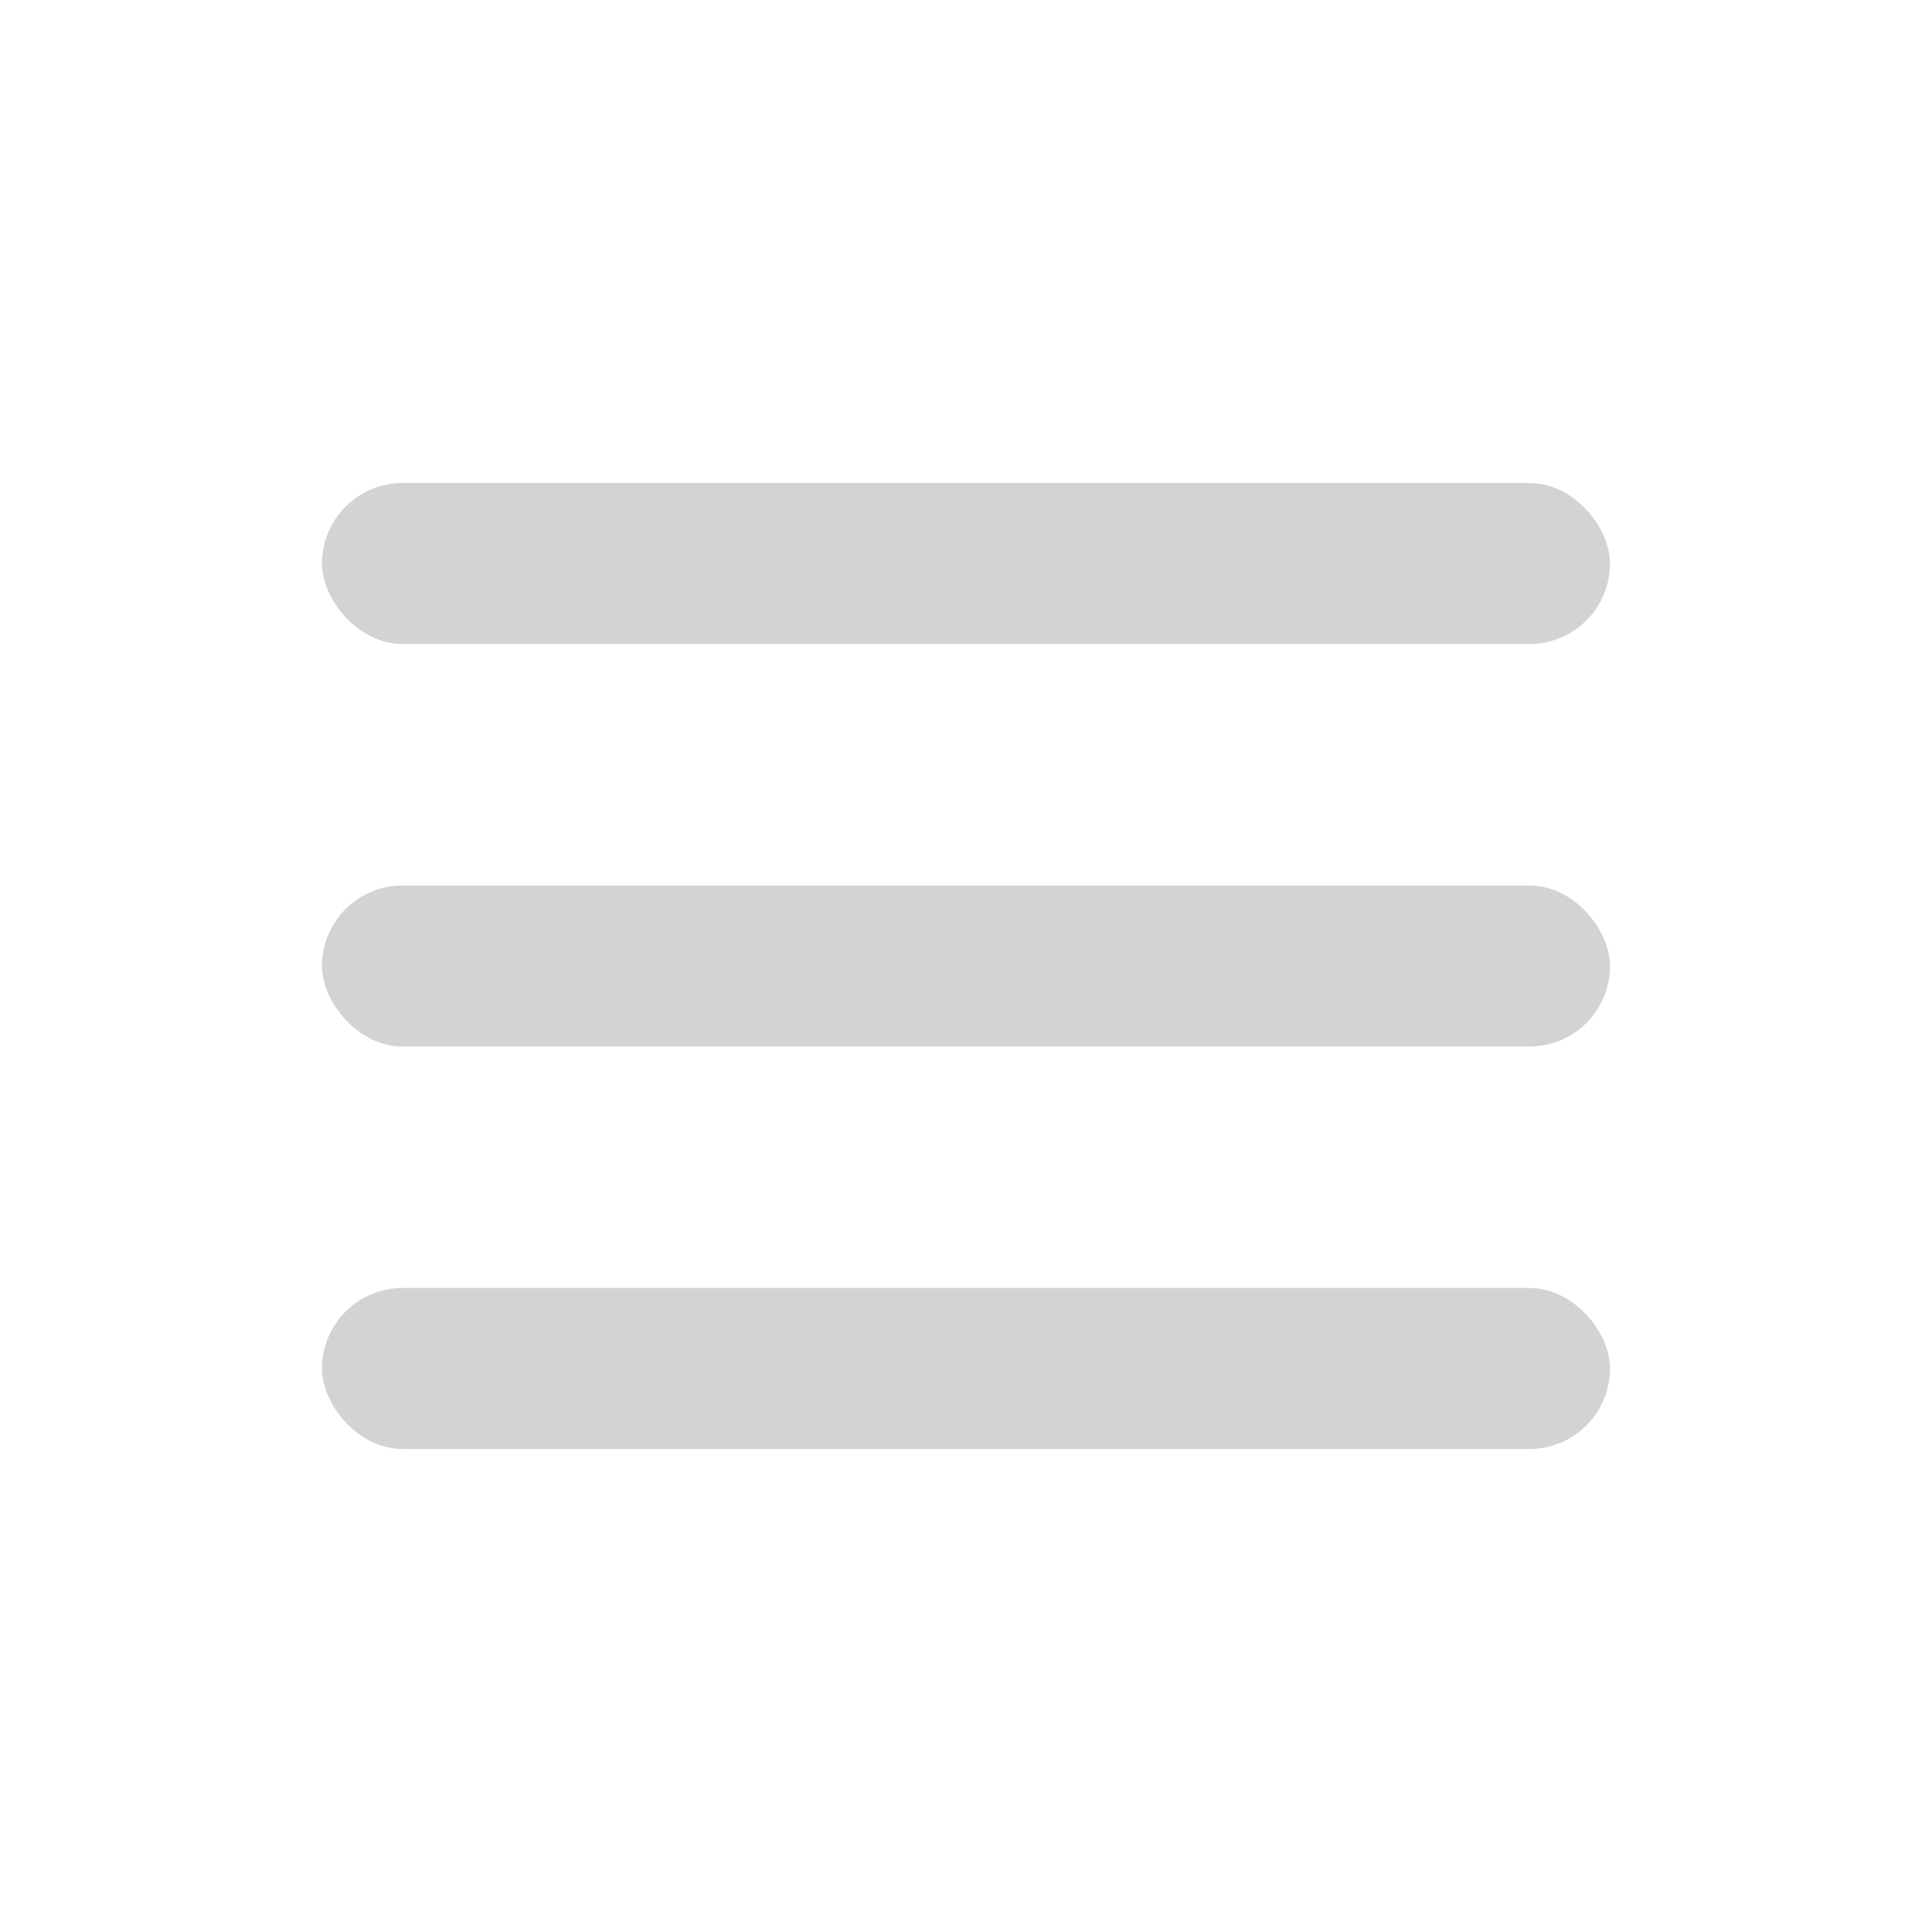 <!-- Icône menu - gris clair -->
<svg width="24" height="24" viewBox="0 0 24 24" role="img" aria-label="Menu" xmlns="http://www.w3.org/2000/svg">
  <title>Menu</title>
  <rect x="4" y="6" width="16" height="2" rx="1" fill="#D3D3D3"/>
  <rect x="4" y="11" width="16" height="2" rx="1" fill="#D3D3D3"/>
  <rect x="4" y="16" width="16" height="2" rx="1" fill="#D3D3D3"/>
</svg>
